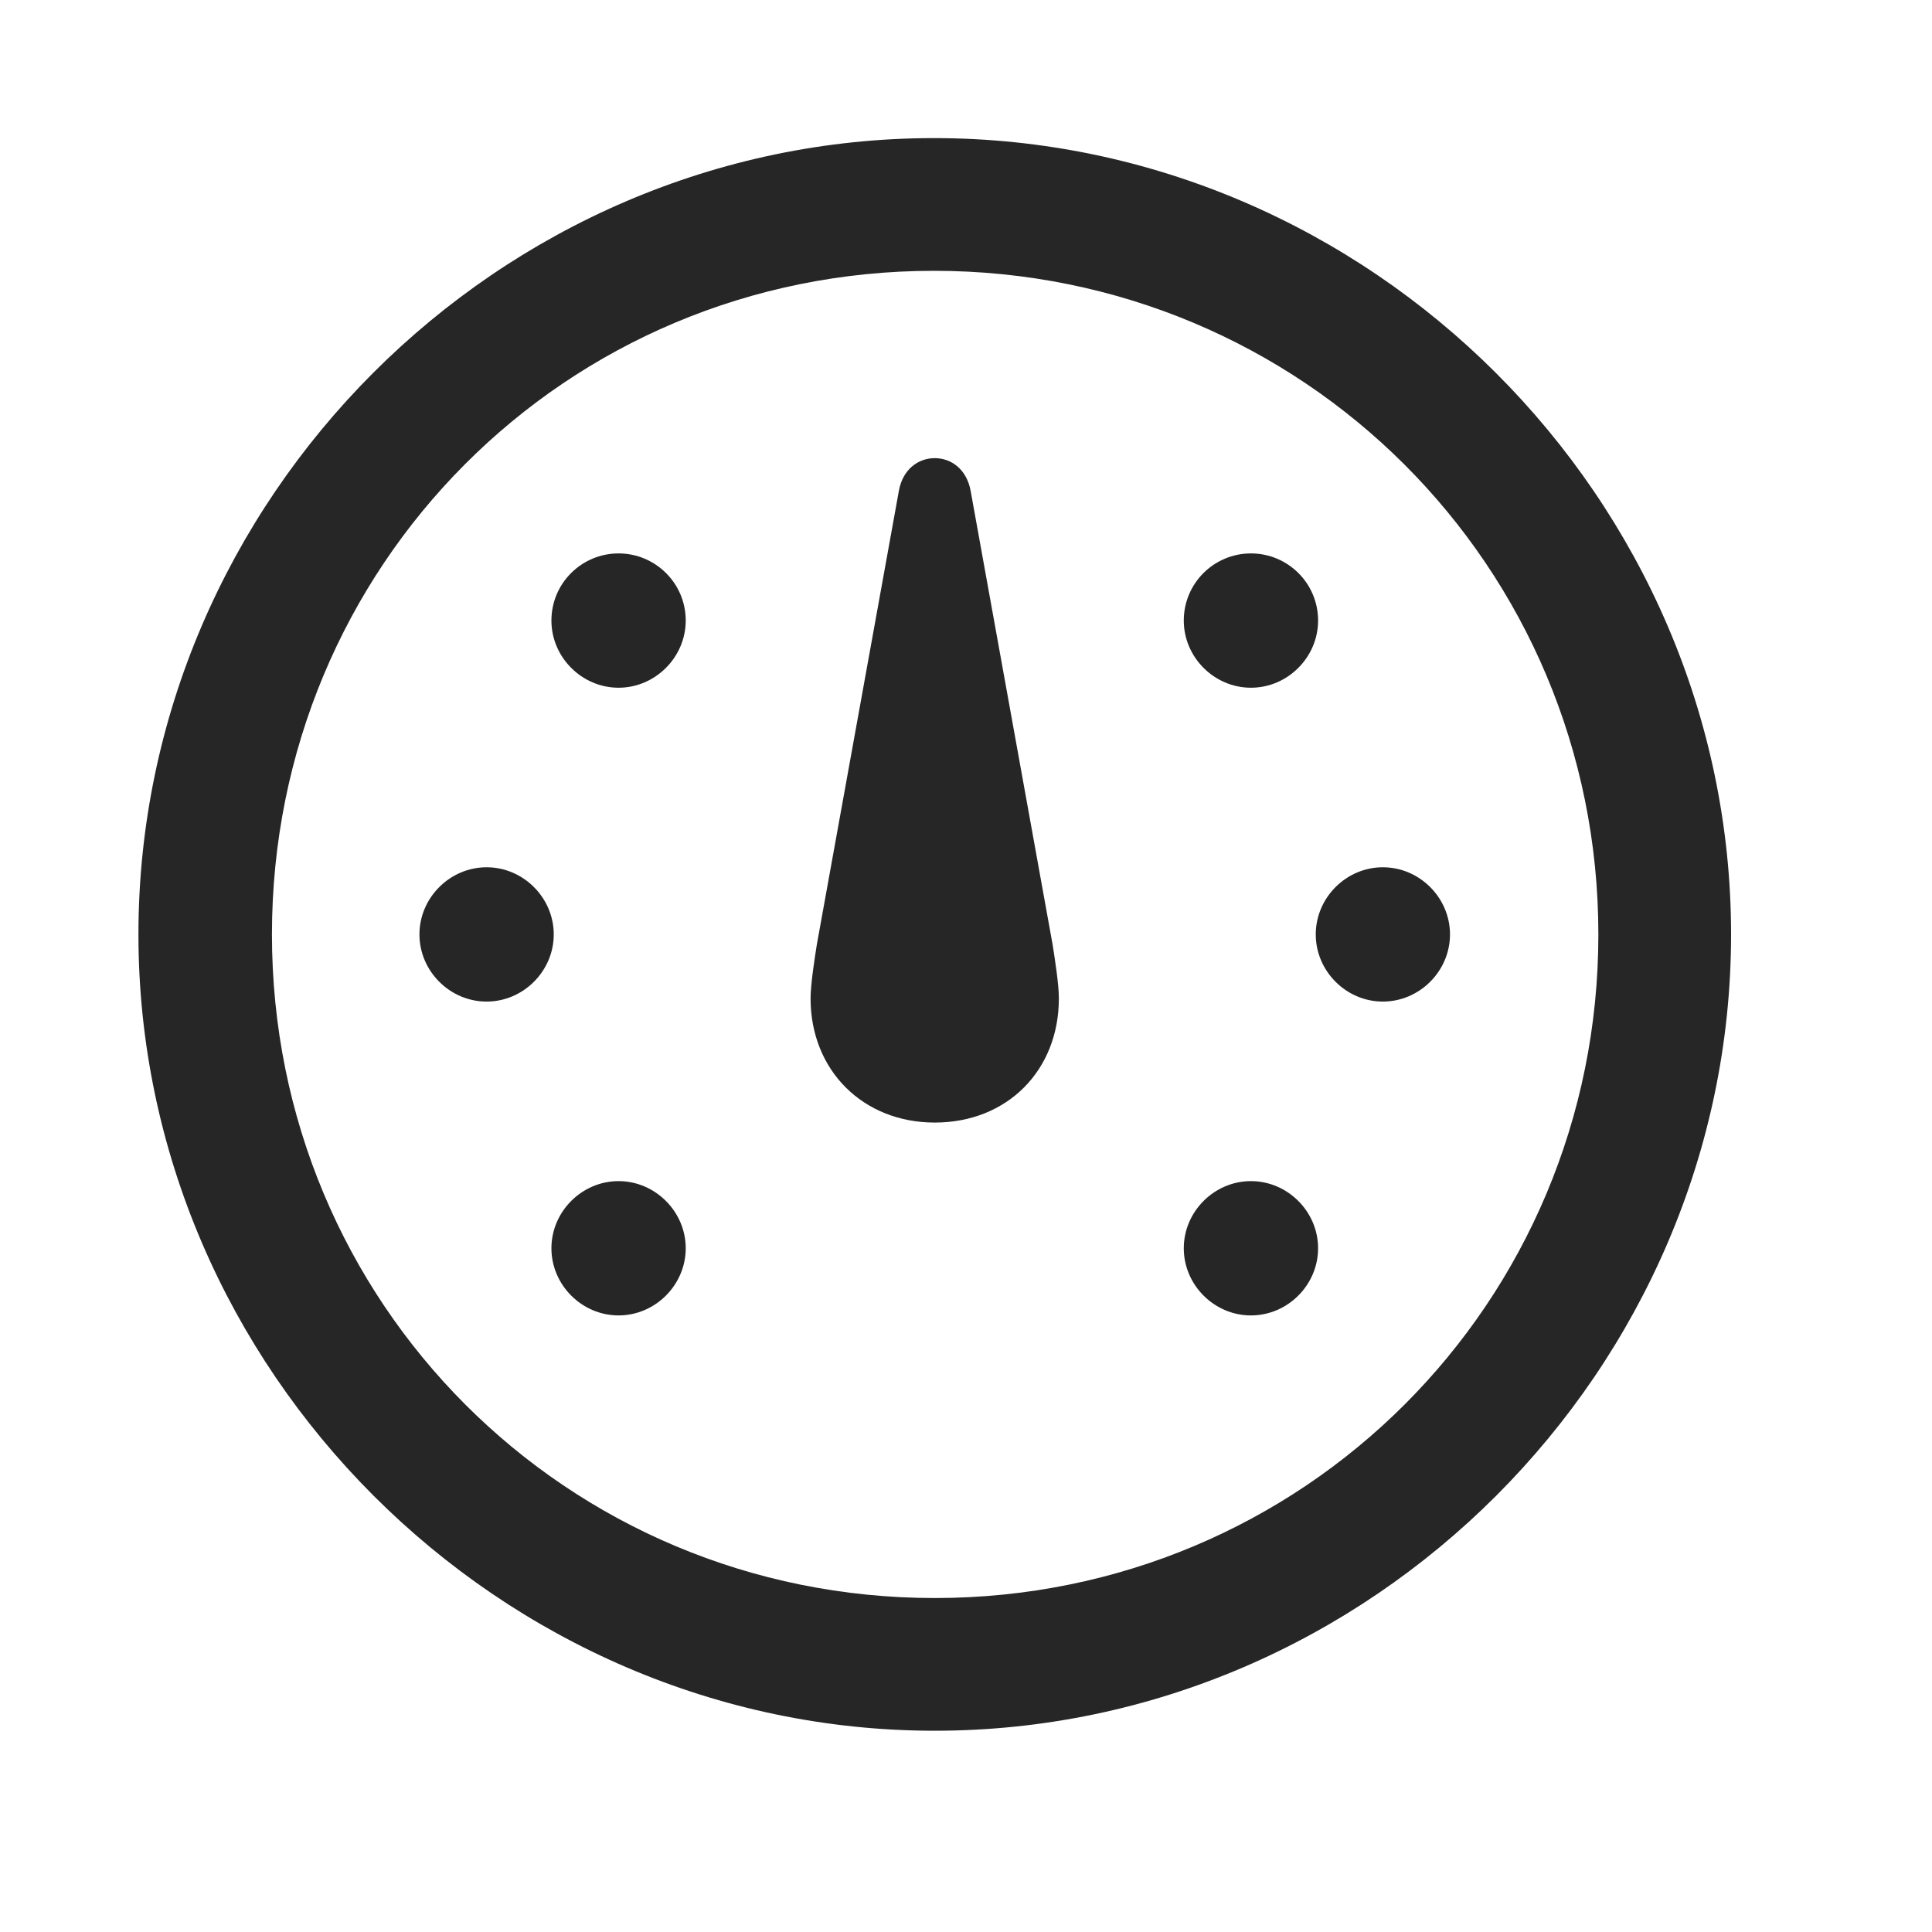 <svg width="29" height="29" viewBox="0 0 29 29" fill="currentColor" xmlns="http://www.w3.org/2000/svg">
<g clip-path="url(#clip0_2207_34821)">
<path d="M14.031 25.979C20.57 25.979 25.984 20.553 25.984 14.026C25.984 7.487 20.558 2.073 14.019 2.073C7.492 2.073 2.078 7.487 2.078 14.026C2.078 20.553 7.503 25.979 14.031 25.979ZM14.031 23.987C8.5 23.987 4.082 19.557 4.082 14.026C4.082 8.495 8.488 4.065 14.019 4.065C19.55 4.065 23.992 8.495 23.992 14.026C23.992 19.557 19.562 23.987 14.031 23.987Z" fill="currentColor" fill-opacity="0.85"/>
<path d="M14.031 16.85C15.121 16.85 15.894 16.065 15.894 14.987C15.894 14.776 15.835 14.401 15.8 14.178L14.57 7.37C14.511 7.042 14.277 6.877 14.031 6.877C13.785 6.877 13.55 7.042 13.492 7.37L12.261 14.178C12.226 14.401 12.167 14.776 12.167 14.987C12.167 16.065 12.953 16.85 14.031 16.85ZM9.285 19.745C9.835 19.745 10.293 19.288 10.293 18.737C10.293 18.186 9.835 17.729 9.285 17.729C8.734 17.729 8.277 18.186 8.277 18.737C8.277 19.288 8.734 19.745 9.285 19.745ZM7.304 15.034C7.855 15.034 8.312 14.577 8.312 14.026C8.312 13.475 7.855 13.018 7.304 13.018C6.753 13.018 6.296 13.475 6.296 14.026C6.296 14.577 6.753 15.034 7.304 15.034ZM9.285 10.323C9.835 10.323 10.293 9.866 10.293 9.315C10.293 8.752 9.835 8.307 9.285 8.307C8.734 8.307 8.277 8.752 8.277 9.315C8.277 9.866 8.734 10.323 9.285 10.323ZM18.777 10.323C19.328 10.323 19.785 9.866 19.785 9.315C19.785 8.752 19.328 8.307 18.777 8.307C18.226 8.307 17.769 8.752 17.769 9.315C17.769 9.866 18.226 10.323 18.777 10.323ZM20.757 15.034C21.308 15.034 21.765 14.577 21.765 14.026C21.765 13.475 21.308 13.018 20.757 13.018C20.206 13.018 19.75 13.475 19.75 14.026C19.75 14.577 20.206 15.034 20.757 15.034ZM18.777 19.745C19.328 19.745 19.785 19.288 19.785 18.737C19.785 18.186 19.328 17.729 18.777 17.729C18.226 17.729 17.769 18.186 17.769 18.737C17.769 19.288 18.226 19.745 18.777 19.745Z" fill="currentColor" fill-opacity="0.85"/>
</g>
<defs>
<clipPath id="clip0_2207_34821">
<rect width="23.906" height="23.918" fill="currentColor" transform="translate(2.078 2.073)"/>
</clipPath>
</defs>
</svg>
